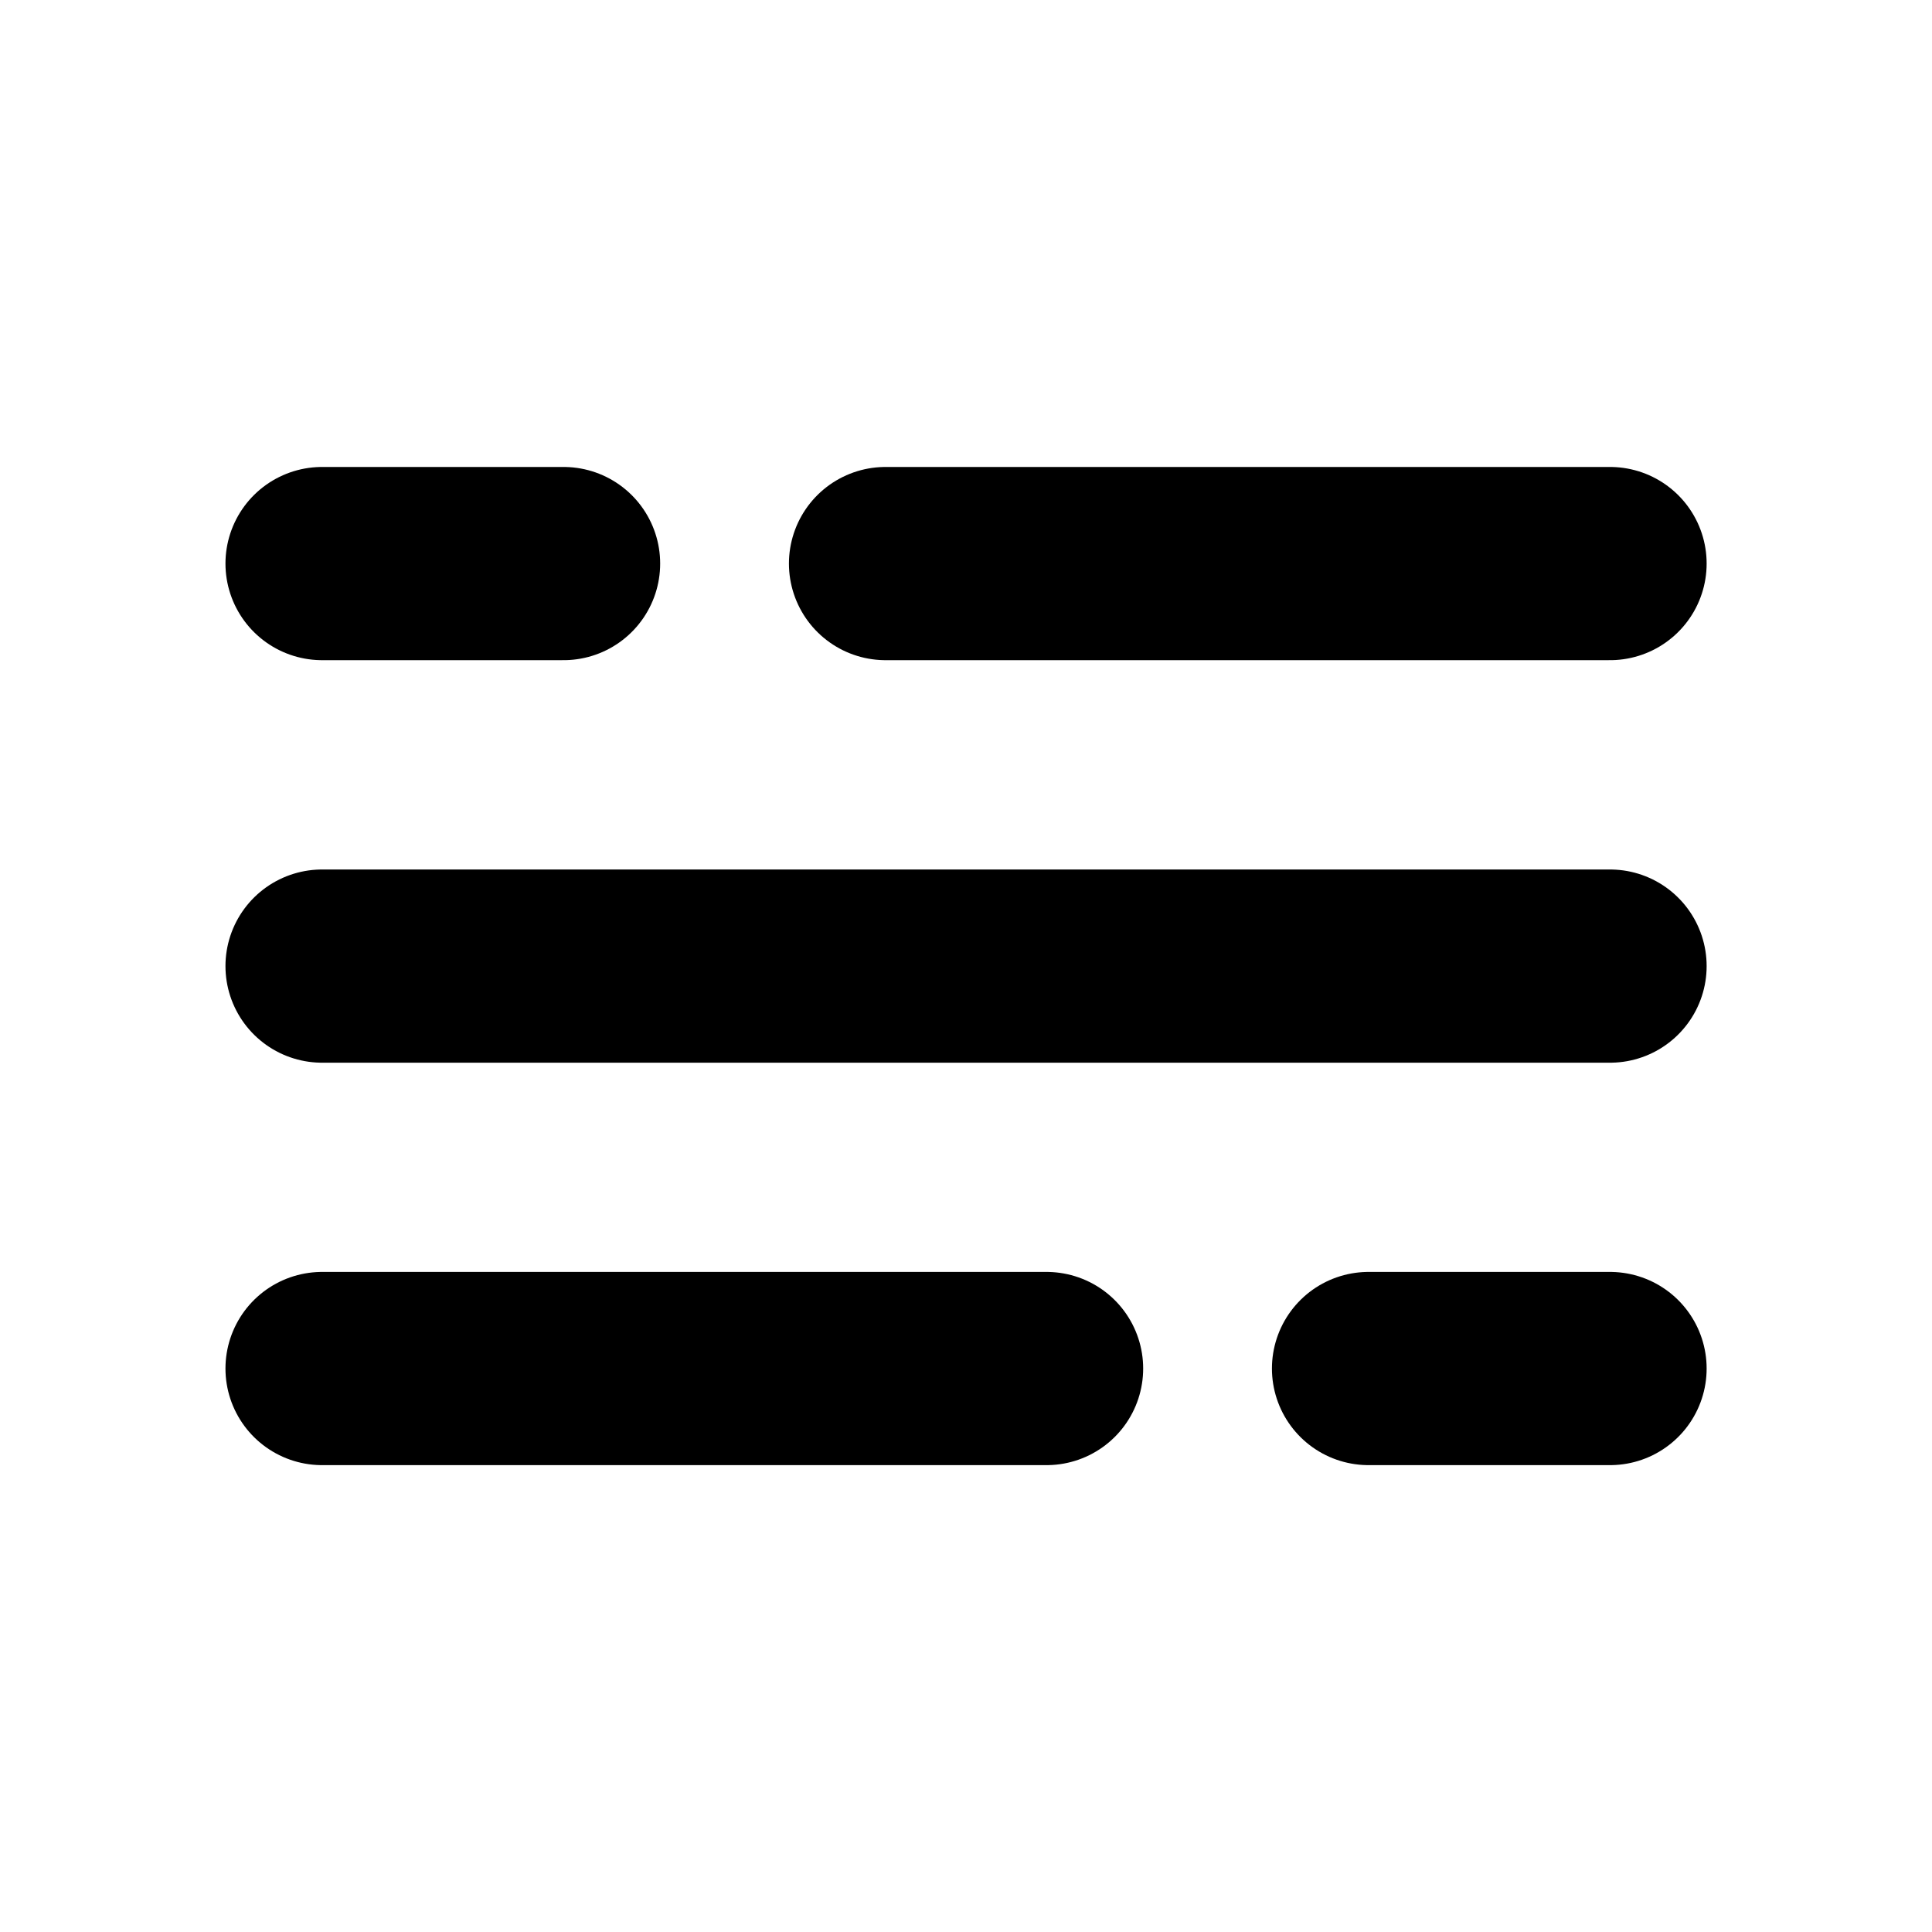 <svg width="20" height="20" viewBox="0 0 20 20" fill="none" xmlns="http://www.w3.org/2000/svg">
<g id="controls">
<path id="Vector" d="M3.334 5.834H5.834M16.667 5.834H9.167M16.667 14.167H14.167M3.334 14.167H10.834M3.334 10.001H16.667" stroke="black" stroke-width="2" stroke-linecap="round"/>
</g>
</svg>
